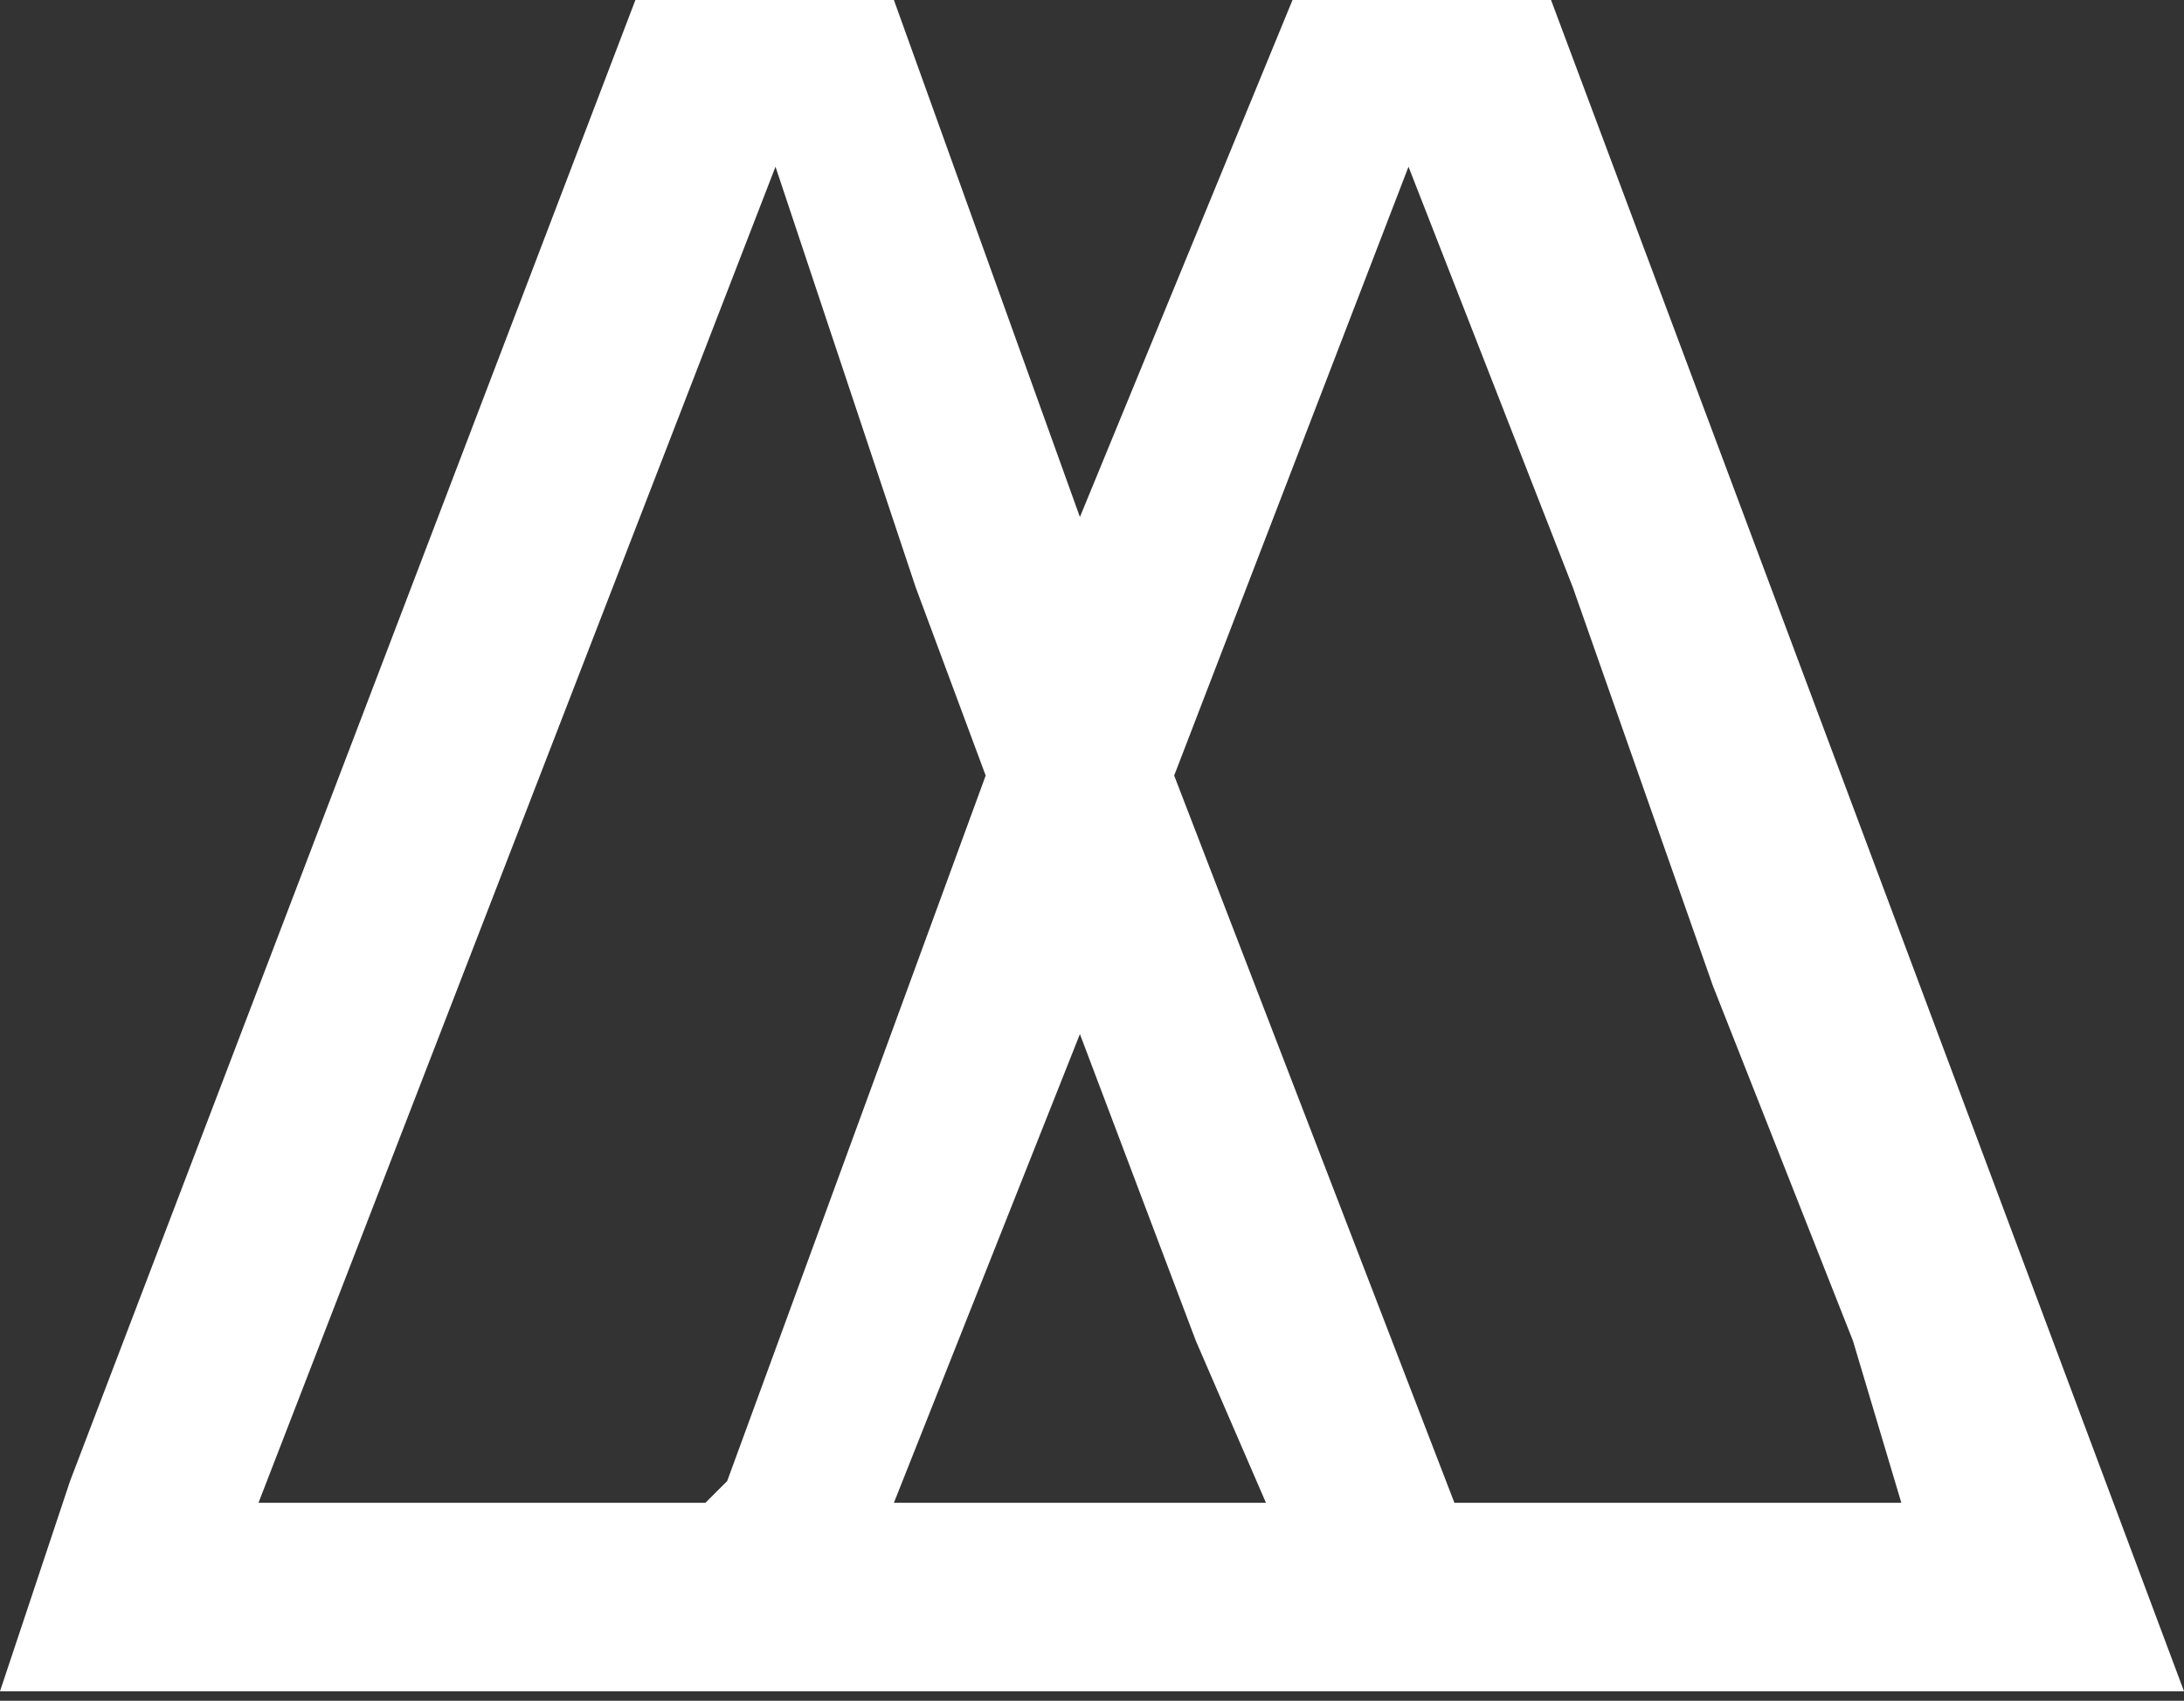 <svg width="122" height="95" xmlns="http://www.w3.org/2000/svg"><rect width="100%" height="100%" fill="#333333" stroke="none"/><path d="M86.642 0L122 94.469H0l3.914-11.741L35.494 0h14.44l10.391 28.88L72.201 0h14.44zM49.934 83.942h20.783L66.803 74.9l-6.478-17.139-10.391 26.181zM43.32 9.312l-28.88 74.63h24.966l1.215-1.214 14.44-39.407-3.914-10.527-7.827-23.482zm62.89 74.63l-2.7-9.042-7.827-19.838-7.828-22.268L78.68 9.312 65.59 43.32l15.654 40.621h24.967z" fill="#fff" fill-rule="evenodd"/></svg>